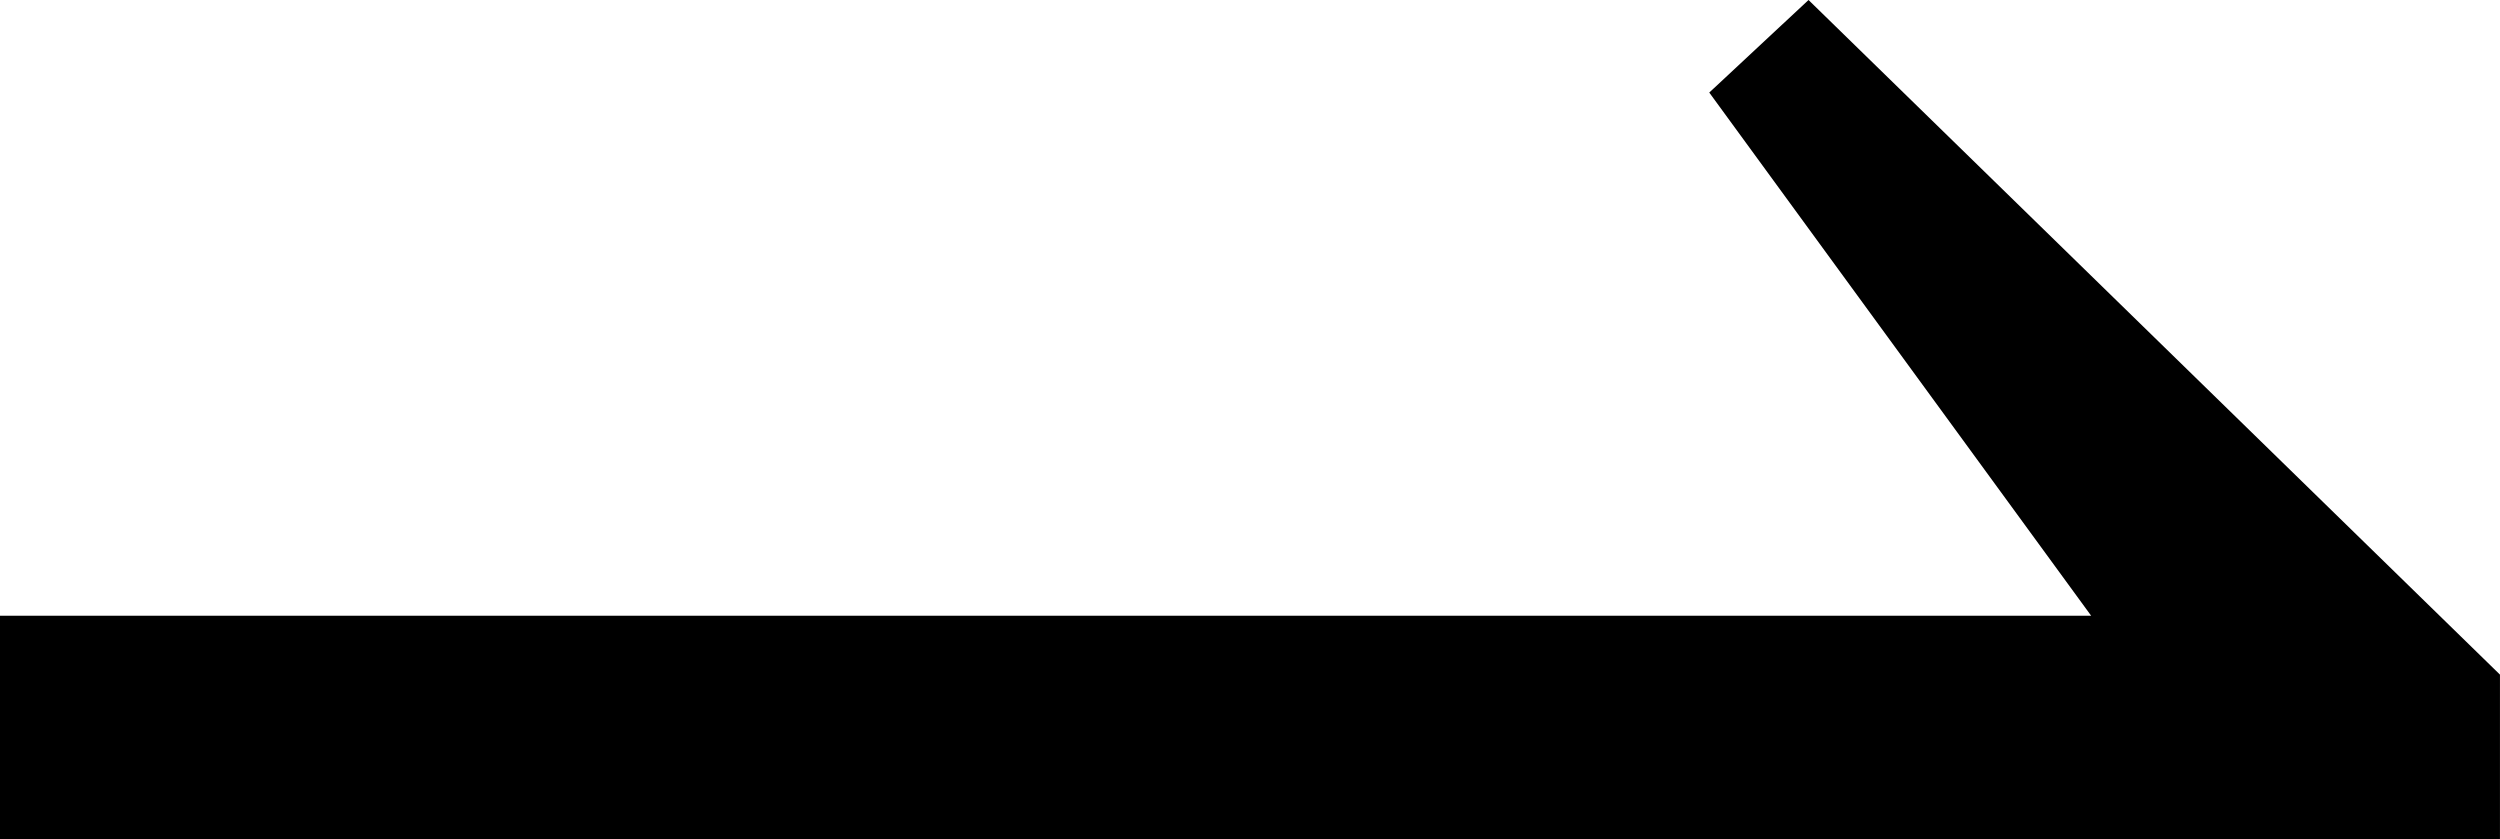 <?xml version="1.0" encoding="utf-8"?>
<!-- Generator: Adobe Illustrator 14.0.0, SVG Export Plug-In . SVG Version: 6.00 Build 43363)  -->
<!DOCTYPE svg PUBLIC "-//W3C//DTD SVG 1.1//EN" "http://www.w3.org/Graphics/SVG/1.1/DTD/svg11.dtd">
<svg version="1.1" id="图层_1" xmlns="http://www.w3.org/2000/svg" xmlns:xlink="http://www.w3.org/1999/xlink" x="0px" y="0px"
	 width="72.559px" height="24.365px" viewBox="0 0 72.559 24.365" enable-background="new 0 0 72.559 24.365" xml:space="preserve">
<g>
	<path d="M0,17.871h60.693L49.609,2.686L52.49,0l20.068,19.58v4.785H0V17.871z"/>
</g>
</svg>
